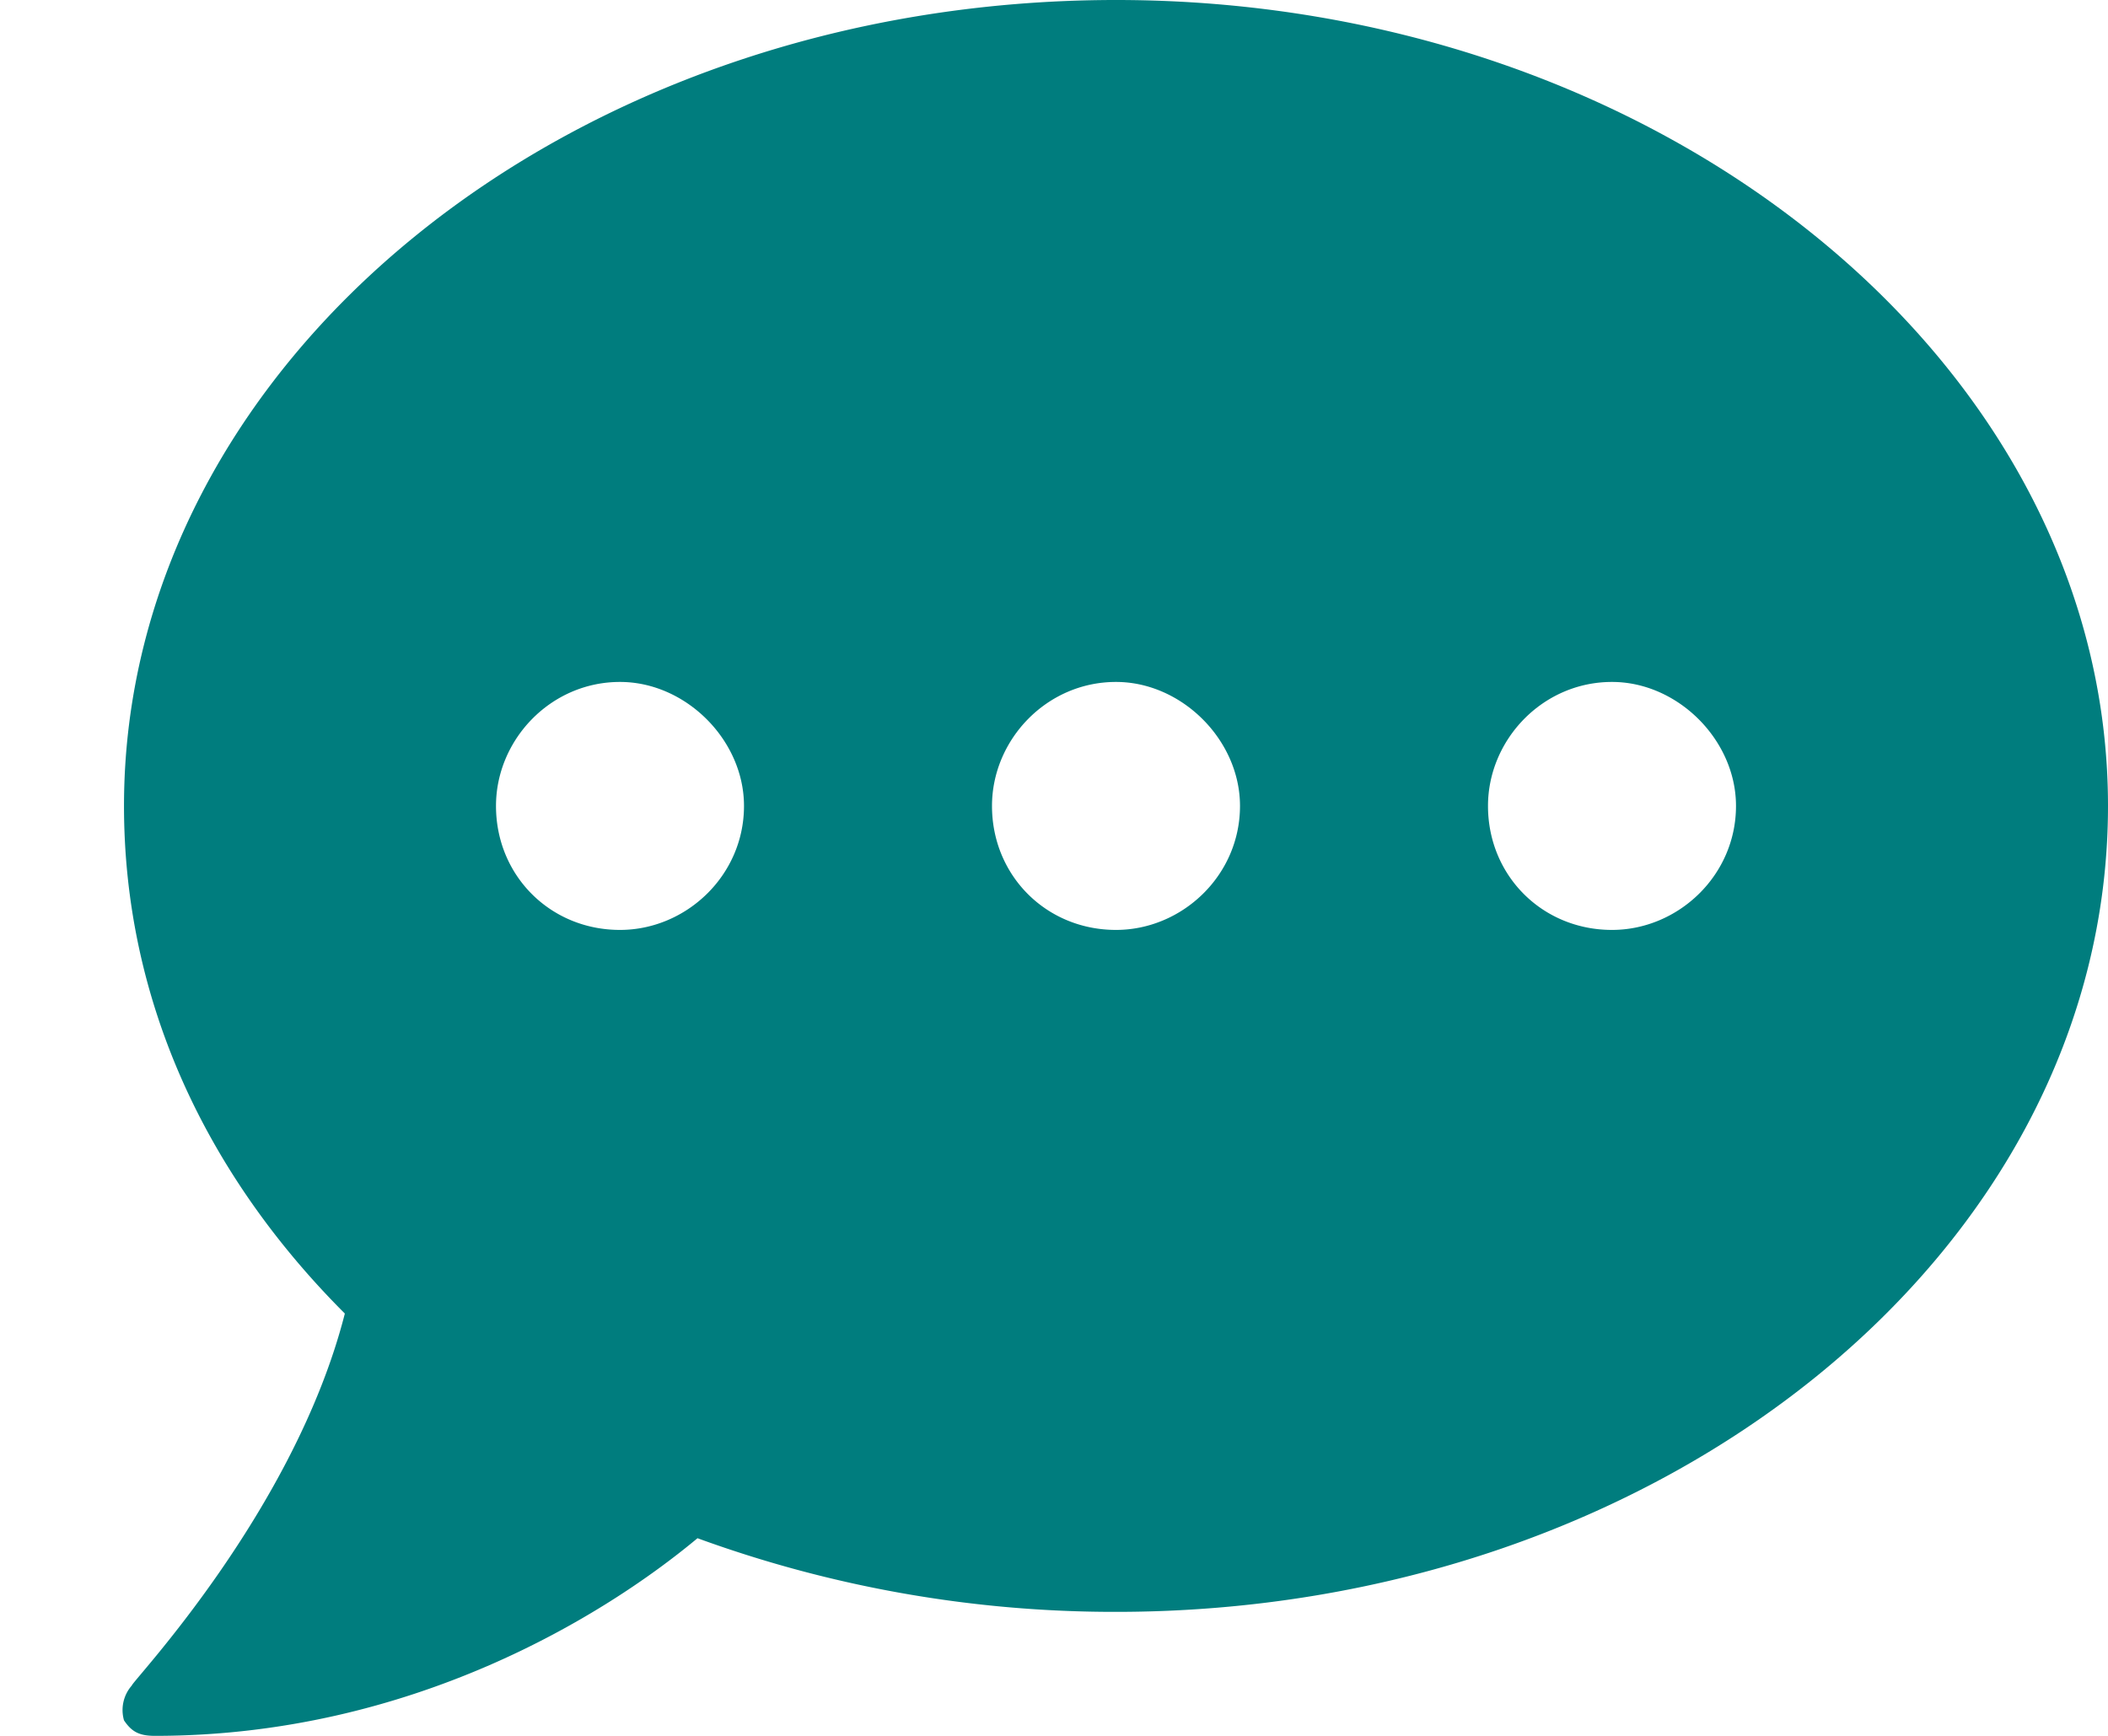 <svg id="icon-comment-large" viewBox="0 0 17 14">
    <!-- Font Awesome Free 5.15.3 by @fontawesome - https://fontawesome.com License - https://fontawesome.com/license/free (Icons: CC BY 4.0, Fonts: SIL OFL 1.1, Code: MIT License) -->
    <path d="M9 0C4.563 0 1 2.938 1 6.5c0 1.563.656 2.969 1.781 4.094-.406 1.594-1.718 2.969-1.718 3a.3.3 0 00-.063.281c.063.094.125.125.25.125 2.063 0 3.625-.969 4.375-1.594A9.81 9.81 0 009 13c4.406 0 8-2.906 8-6.5C17 2.937 13.406 0 9 0zM5 7.5c-.562 0-1-.438-1-1 0-.531.438-1 1-1 .531 0 1 .469 1 1 0 .563-.469 1-1 1zm4 0c-.562 0-1-.438-1-1 0-.531.438-1 1-1 .531 0 1 .469 1 1 0 .563-.469 1-1 1zm4 0c-.562 0-1-.438-1-1 0-.531.438-1 1-1 .531 0 1 .469 1 1 0 .563-.469 1-1 1z" fill="#007D7E"></path>
</svg>
